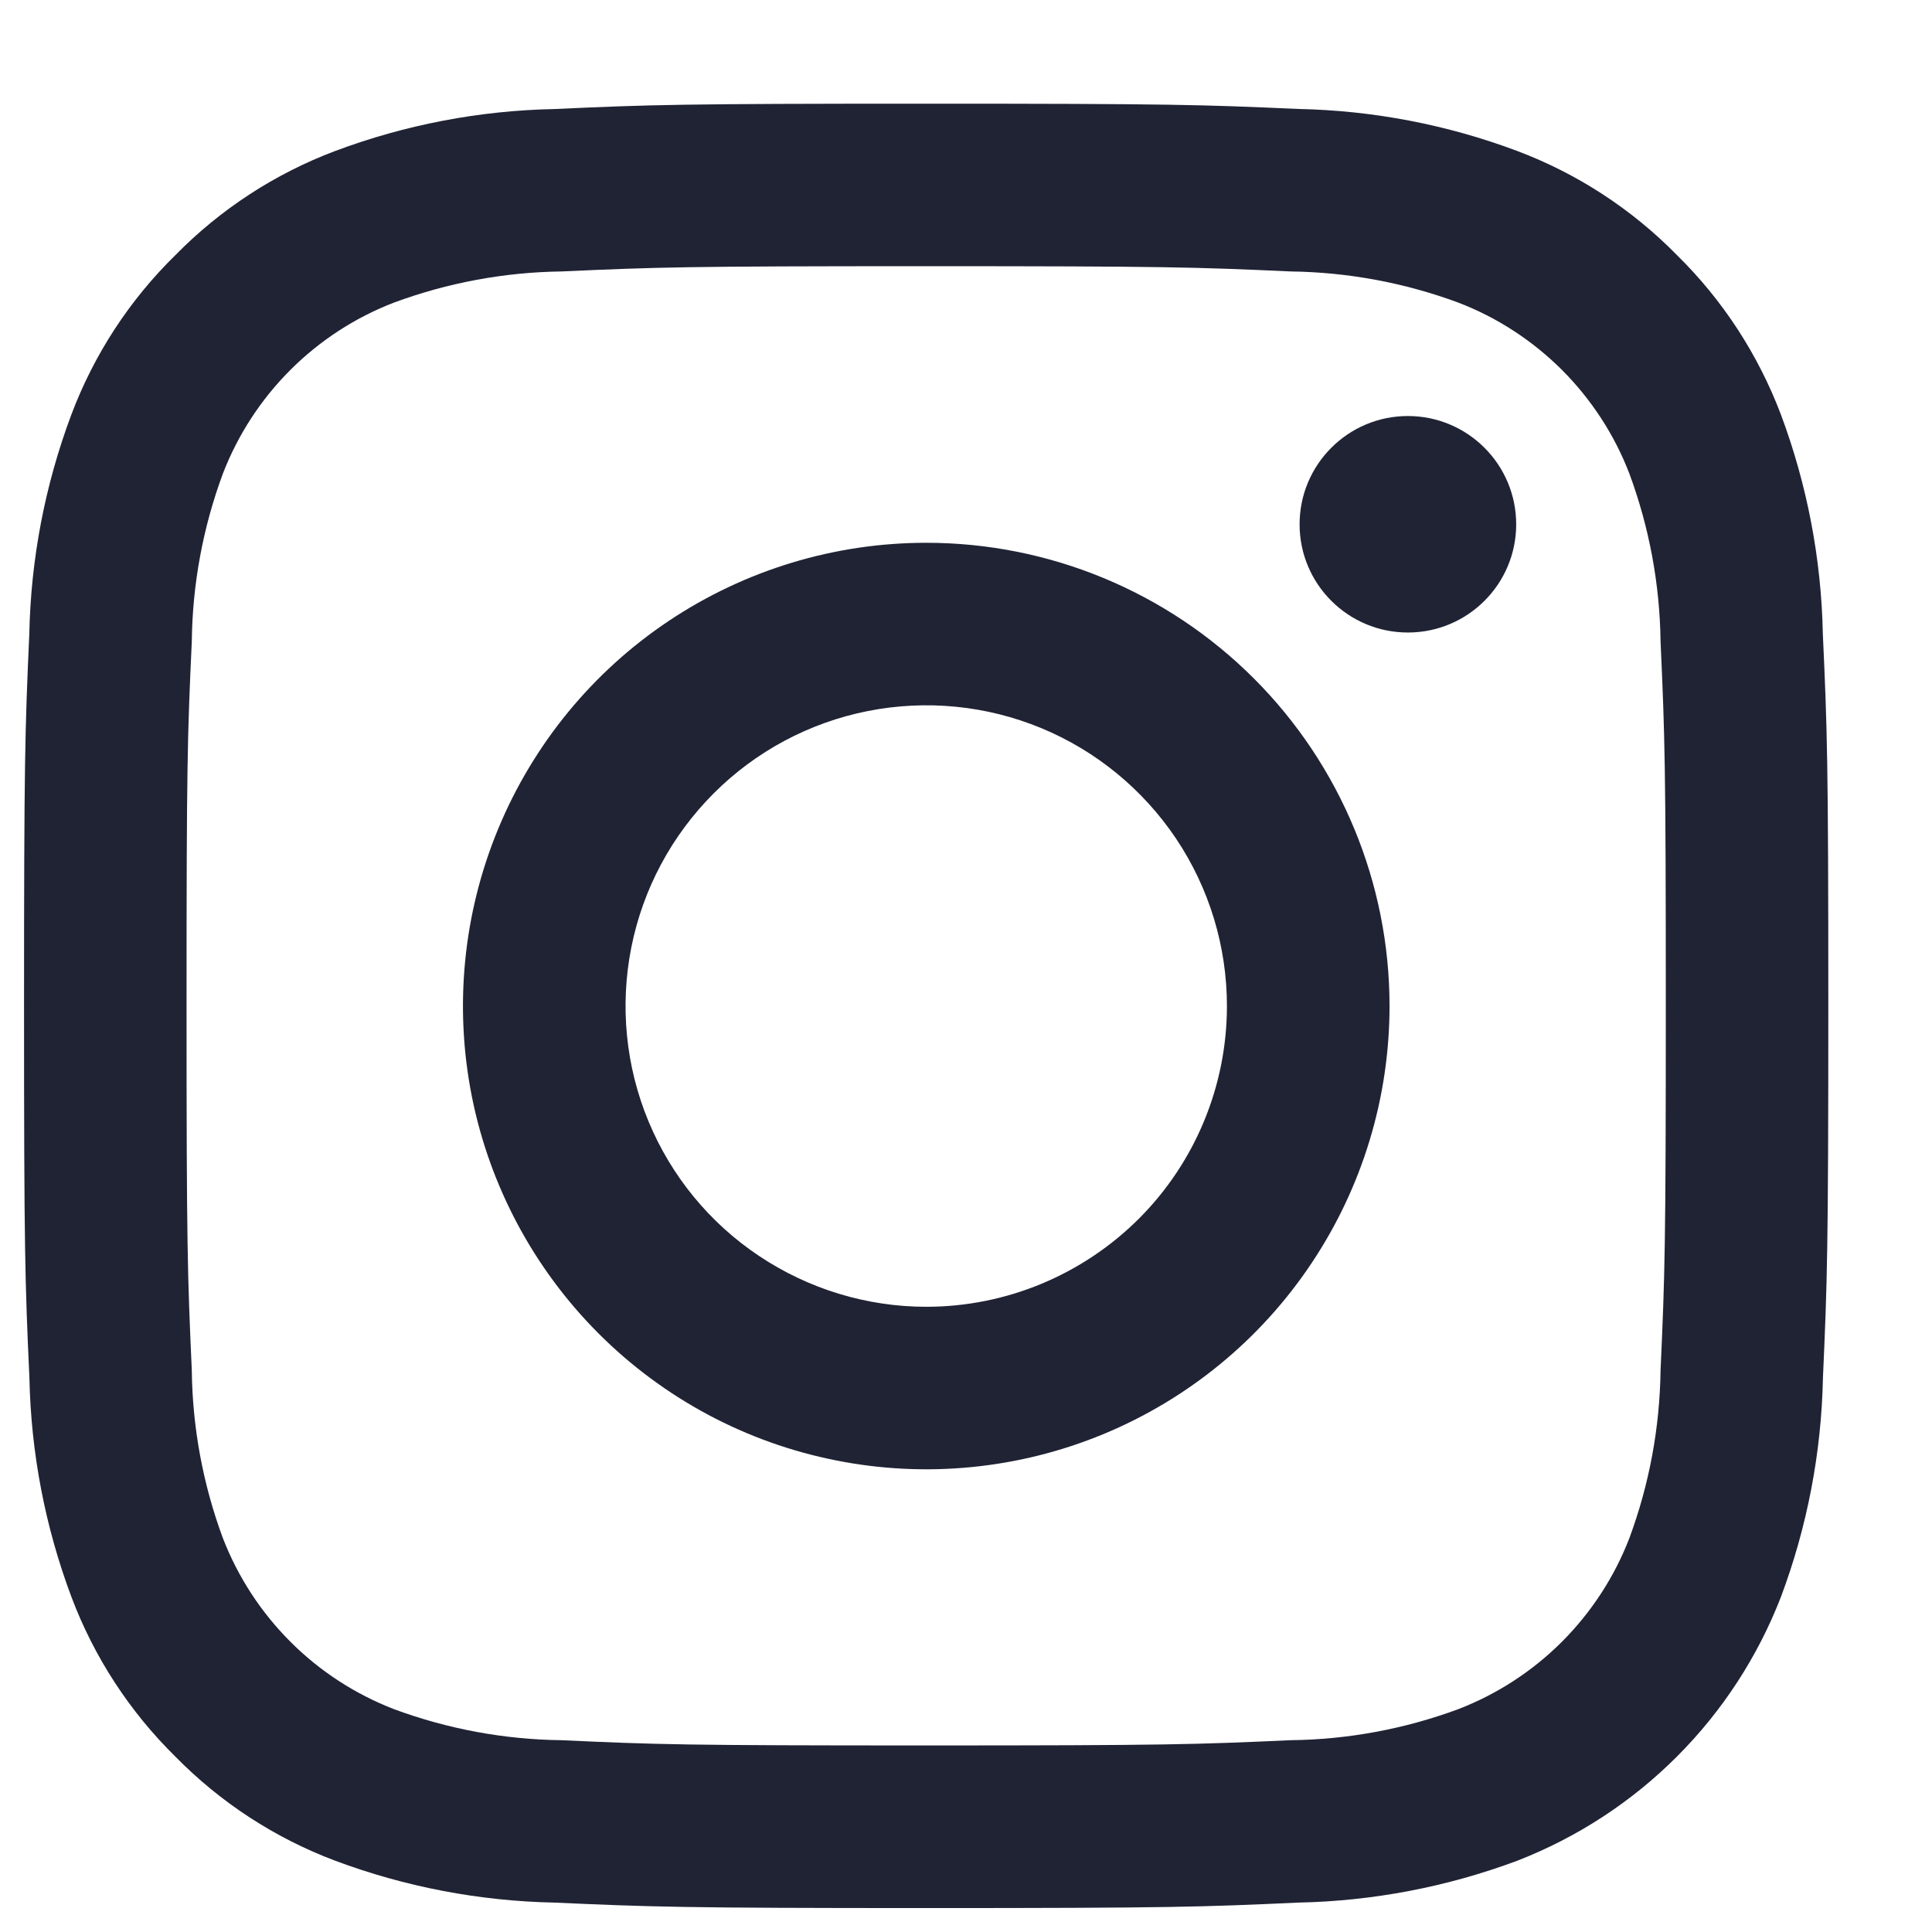 <svg width="18" height="18" viewBox="0 0 18 18" fill="none" xmlns="http://www.w3.org/2000/svg">
<path d="M8.629 2.48C10.873 2.48 11.139 2.489 12.025 2.529C12.558 2.536 13.086 2.634 13.586 2.819C13.949 2.958 14.278 3.173 14.553 3.447C14.827 3.722 15.042 4.051 15.181 4.414C15.366 4.914 15.464 5.442 15.471 5.975C15.511 6.861 15.52 7.127 15.52 9.371C15.52 11.615 15.511 11.881 15.471 12.768C15.464 13.301 15.366 13.829 15.181 14.329C15.042 14.691 14.827 15.02 14.553 15.295C14.278 15.57 13.949 15.784 13.586 15.924C13.086 16.109 12.558 16.207 12.025 16.213C11.139 16.253 10.873 16.262 8.629 16.262C6.384 16.262 6.118 16.254 5.232 16.213C4.699 16.207 4.171 16.109 3.671 15.924C3.309 15.784 2.979 15.57 2.705 15.295C2.43 15.02 2.216 14.691 2.076 14.329C1.891 13.829 1.793 13.301 1.787 12.768C1.747 11.881 1.738 11.615 1.738 9.371C1.738 7.127 1.746 6.861 1.787 5.975C1.793 5.442 1.891 4.914 2.076 4.414C2.216 4.051 2.43 3.722 2.705 3.447C2.979 3.173 3.309 2.958 3.671 2.819C4.171 2.634 4.699 2.536 5.232 2.529C6.119 2.489 6.385 2.48 8.629 2.48ZM8.629 0.966C6.347 0.966 6.06 0.975 5.163 1.016C4.466 1.03 3.776 1.162 3.122 1.407C2.562 1.618 2.054 1.949 1.634 2.377C1.206 2.796 0.875 3.304 0.664 3.865C0.419 4.519 0.287 5.209 0.273 5.906C0.233 6.802 0.224 7.089 0.224 9.371C0.224 11.652 0.233 11.94 0.274 12.836C0.288 13.534 0.42 14.224 0.665 14.877C0.876 15.438 1.207 15.946 1.634 16.366C2.054 16.794 2.562 17.125 3.123 17.336C3.776 17.58 4.467 17.712 5.164 17.726C6.061 17.766 6.347 17.777 8.629 17.777C10.912 17.777 11.198 17.767 12.095 17.726C12.792 17.712 13.482 17.58 14.136 17.336C14.694 17.119 15.201 16.789 15.624 16.365C16.047 15.942 16.377 15.435 16.593 14.877C16.838 14.223 16.97 13.533 16.984 12.835C17.024 11.94 17.034 11.652 17.034 9.371C17.034 7.089 17.024 6.802 16.983 5.906C16.969 5.208 16.837 4.518 16.593 3.864C16.381 3.304 16.051 2.796 15.623 2.376C15.203 1.948 14.695 1.617 14.134 1.406C13.481 1.161 12.791 1.029 12.093 1.015C11.197 0.975 10.91 0.966 8.629 0.966Z" fill="#202334"/>
<path d="M8.63 5.057C7.776 5.057 6.942 5.31 6.232 5.784C5.522 6.258 4.969 6.932 4.642 7.721C4.315 8.51 4.23 9.378 4.396 10.215C4.563 11.052 4.974 11.821 5.578 12.425C6.181 13.028 6.95 13.44 7.788 13.606C8.625 13.773 9.493 13.687 10.281 13.361C11.07 13.034 11.744 12.481 12.218 11.771C12.693 11.061 12.946 10.226 12.946 9.373C12.946 8.228 12.491 7.13 11.682 6.321C10.872 5.511 9.774 5.057 8.63 5.057ZM8.63 12.175C8.076 12.175 7.534 12.01 7.073 11.702C6.612 11.395 6.253 10.957 6.041 10.445C5.829 9.933 5.774 9.37 5.882 8.826C5.99 8.283 6.257 7.784 6.649 7.392C7.04 7 7.54 6.733 8.083 6.625C8.627 6.517 9.19 6.572 9.702 6.784C10.214 6.996 10.651 7.356 10.959 7.816C11.267 8.277 11.431 8.819 11.431 9.373C11.431 10.116 11.136 10.829 10.611 11.354C10.085 11.879 9.373 12.175 8.63 12.175Z" fill="#202334"/>
<path d="M13.117 5.893C13.674 5.893 14.126 5.442 14.126 4.885C14.126 4.328 13.674 3.876 13.117 3.876C12.56 3.876 12.108 4.328 12.108 4.885C12.108 5.442 12.56 5.893 13.117 5.893Z" fill="#202334"/>
</svg>

